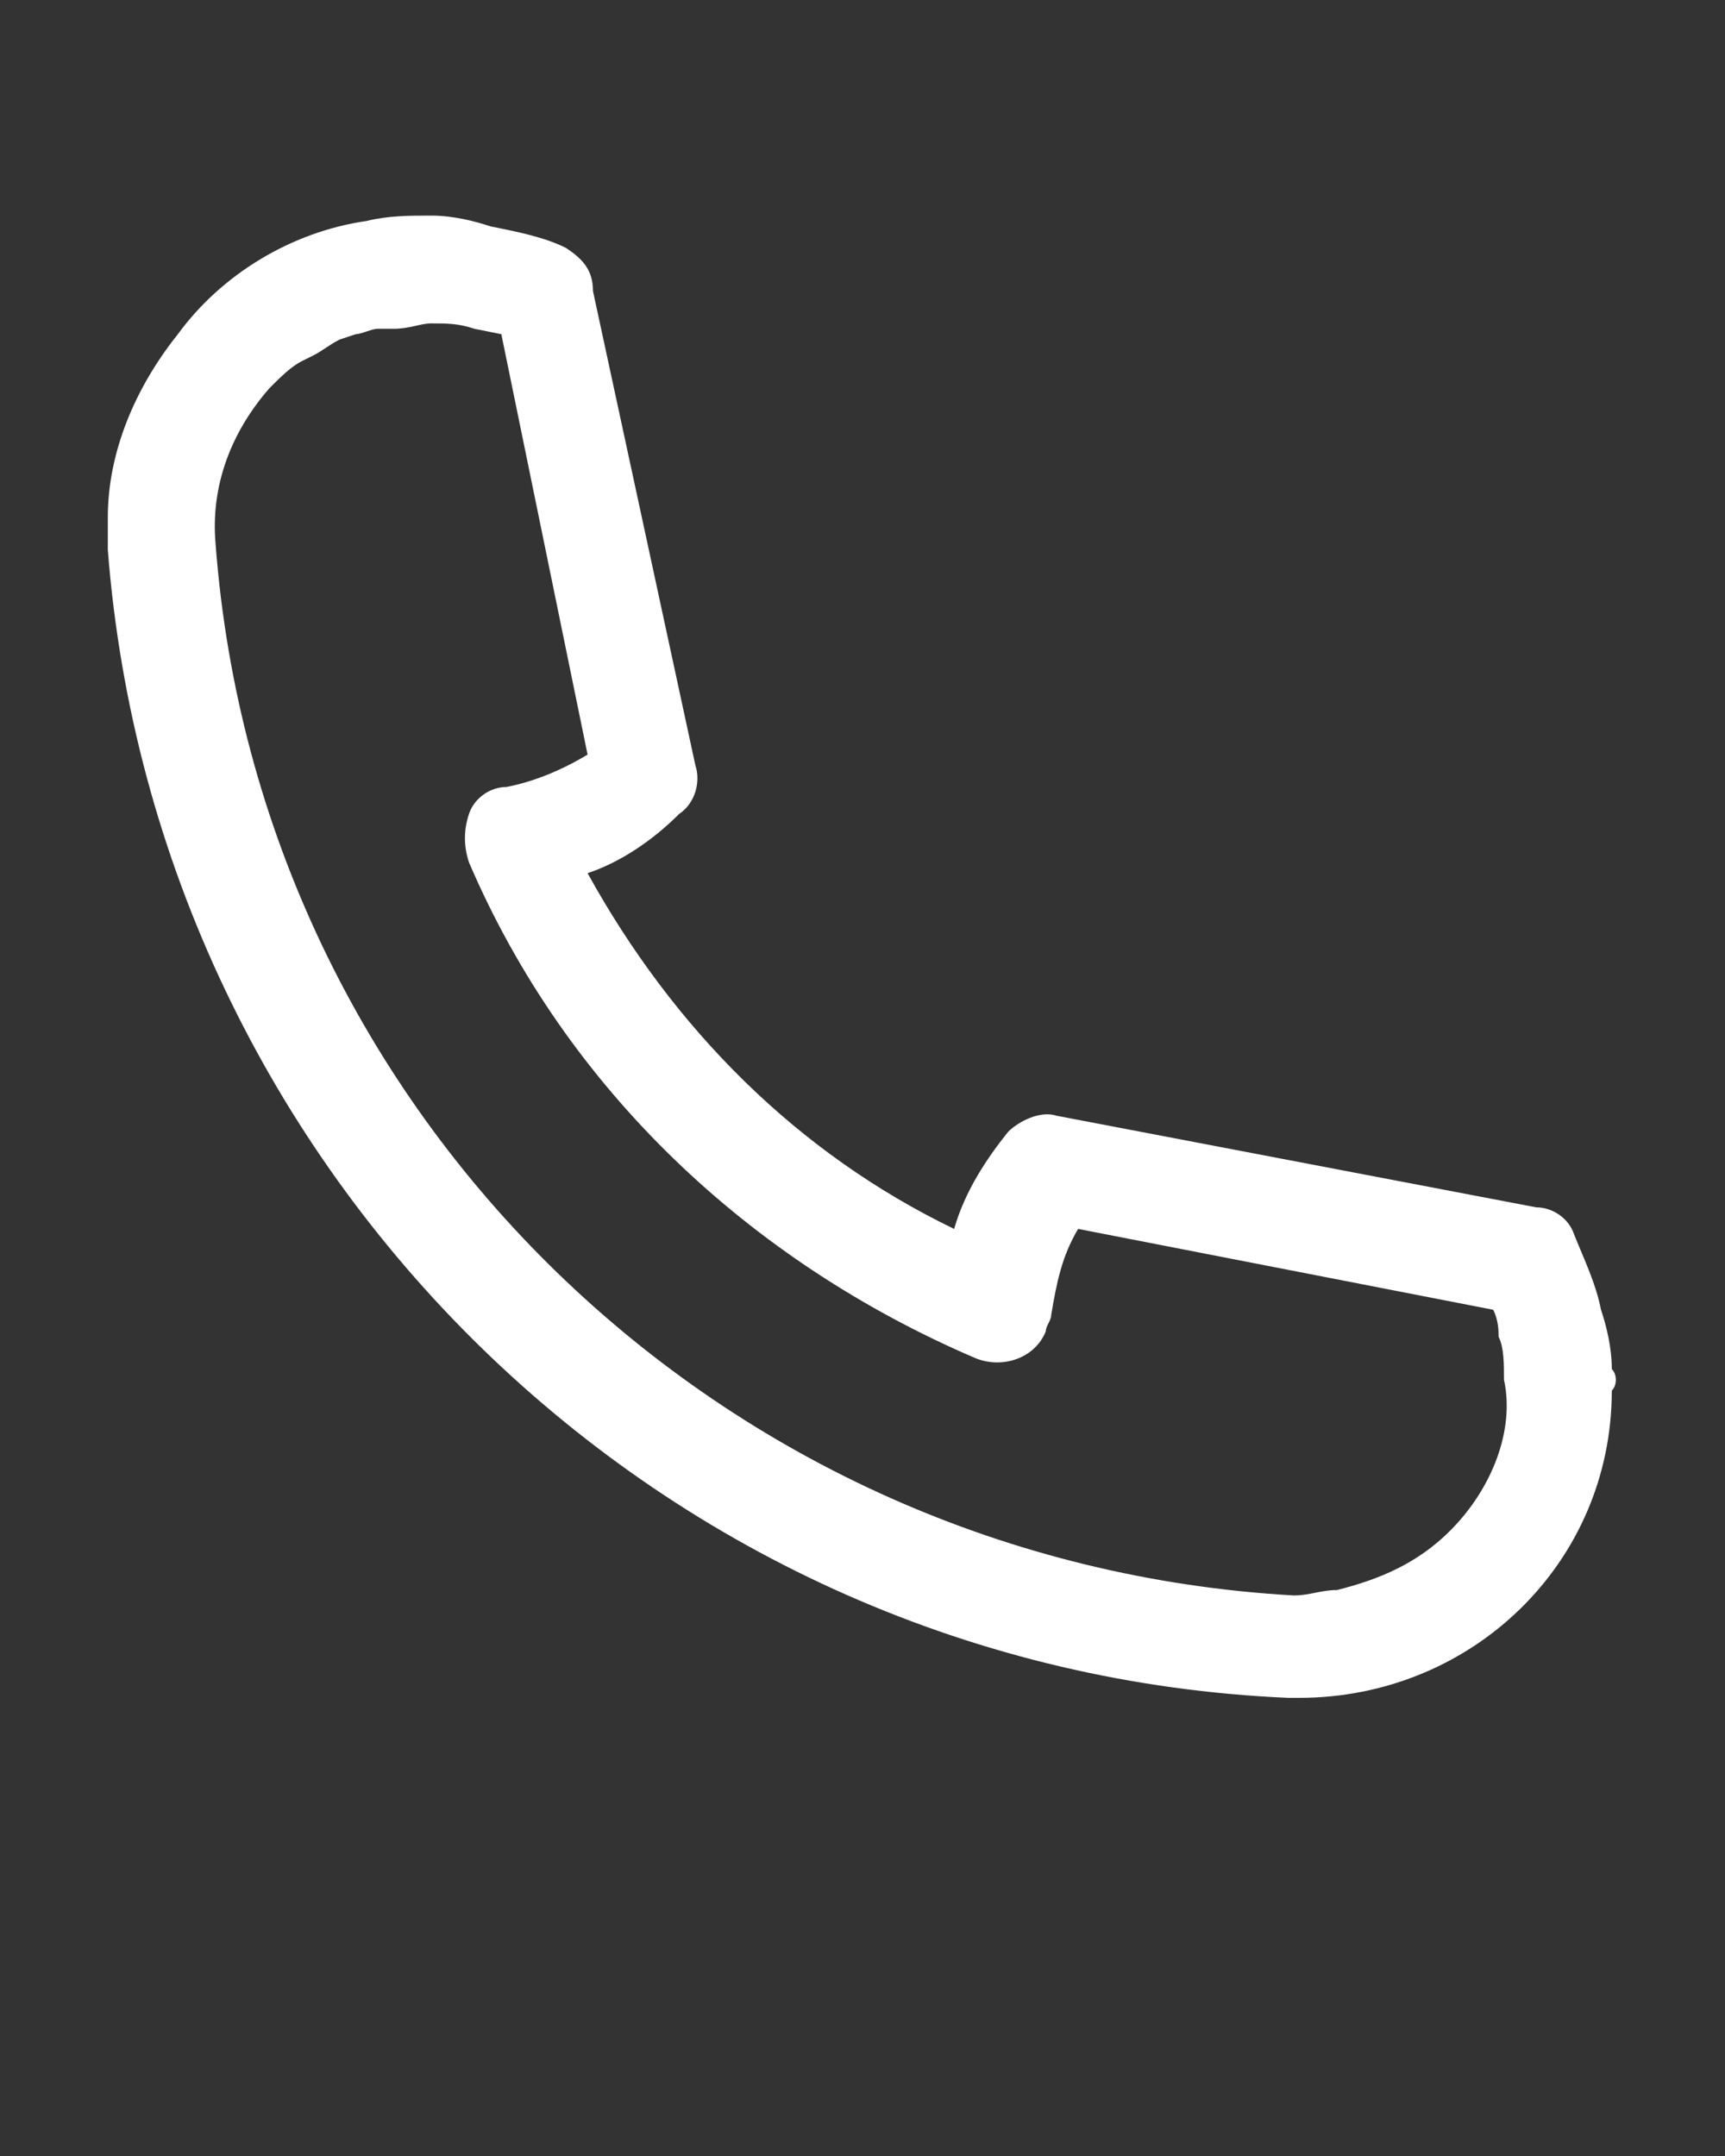 <?xml version="1.0" encoding="utf-8"?>
<!-- Generator: Adobe Illustrator 27.6.1, SVG Export Plug-In . SVG Version: 6.00 Build 0)  -->
<svg version="1.1" id="Layer_1" xmlns="http://www.w3.org/2000/svg" xmlns:xlink="http://www.w3.org/1999/xlink" x="0px" y="0px"
	 viewBox="0 0 32 40" style="enable-background:new 0 0 32 40;" xml:space="preserve">
<rect x="0" y="0" width="32" height="40" fill="#333333" stroke="none"/>
<style type="text/css">
	.st0{fill:#FFFFFF;}
</style>
<g>
	<path class="st0" d="M29.9,25.4c0-0.4-0.1-0.8-0.2-1.1c-0.1-0.5-0.3-0.9-0.5-1.4c-0.1-0.3-0.4-0.5-0.7-0.5l-8.9-1.7
		c-0.3-0.1-0.7,0.1-0.9,0.3c-0.4,0.5-0.8,1.1-1,1.8c-2.9-1.4-5.2-3.7-6.8-6.6c0.6-0.2,1.2-0.6,1.7-1.1c0.3-0.2,0.4-0.6,0.3-0.9
		L11,5.4c0-0.4-0.2-0.6-0.5-0.8c-0.4-0.2-0.9-0.3-1.4-0.4C8.8,4.1,8.4,4,8,4l0,0C7.6,4,7.2,4,6.8,4.1c-1.4,0.2-2.7,1-3.5,2.1
		C2.5,7.2,2,8.4,2,9.6c0,0.2,0,0.4,0,0.6C2.9,21.8,12.3,31,23.9,31.5h0.2c3.2,0,5.8-2.5,5.8-5.7C30,25.7,30,25.5,29.9,25.4z
		 M26.9,28.4c-0.6,0.6-1.3,0.9-2.1,1.1c-0.3,0-0.5,0.1-0.8,0.1C13.4,29,4.8,20.7,4,10.1C3.9,9,4.3,8,5,7.2C5.2,7,5.4,6.8,5.6,6.7
		l0.2-0.1C6,6.5,6.1,6.4,6.3,6.3l0.3-0.1c0.1,0,0.3-0.1,0.4-0.1s0.2,0,0.3,0C7.6,6.1,7.8,6,8,6c0.3,0,0.5,0,0.8,0.1l0.5,0.1l1.6,7.8
		c-0.5,0.3-1,0.5-1.5,0.6c-0.3,0-0.6,0.2-0.7,0.5c-0.1,0.3-0.1,0.6,0,0.9c1.8,4.2,5.2,7.4,9.4,9.2c0.5,0.2,1.1,0,1.3-0.5
		c0-0.1,0.1-0.2,0.1-0.3c0.1-0.6,0.2-1.1,0.5-1.6l7.7,1.5c0.1,0.2,0.1,0.4,0.1,0.5c0.1,0.2,0.1,0.5,0.1,0.8
		C28.1,26.5,27.7,27.6,26.9,28.4L26.9,28.4z"/>
</g>
</svg>
